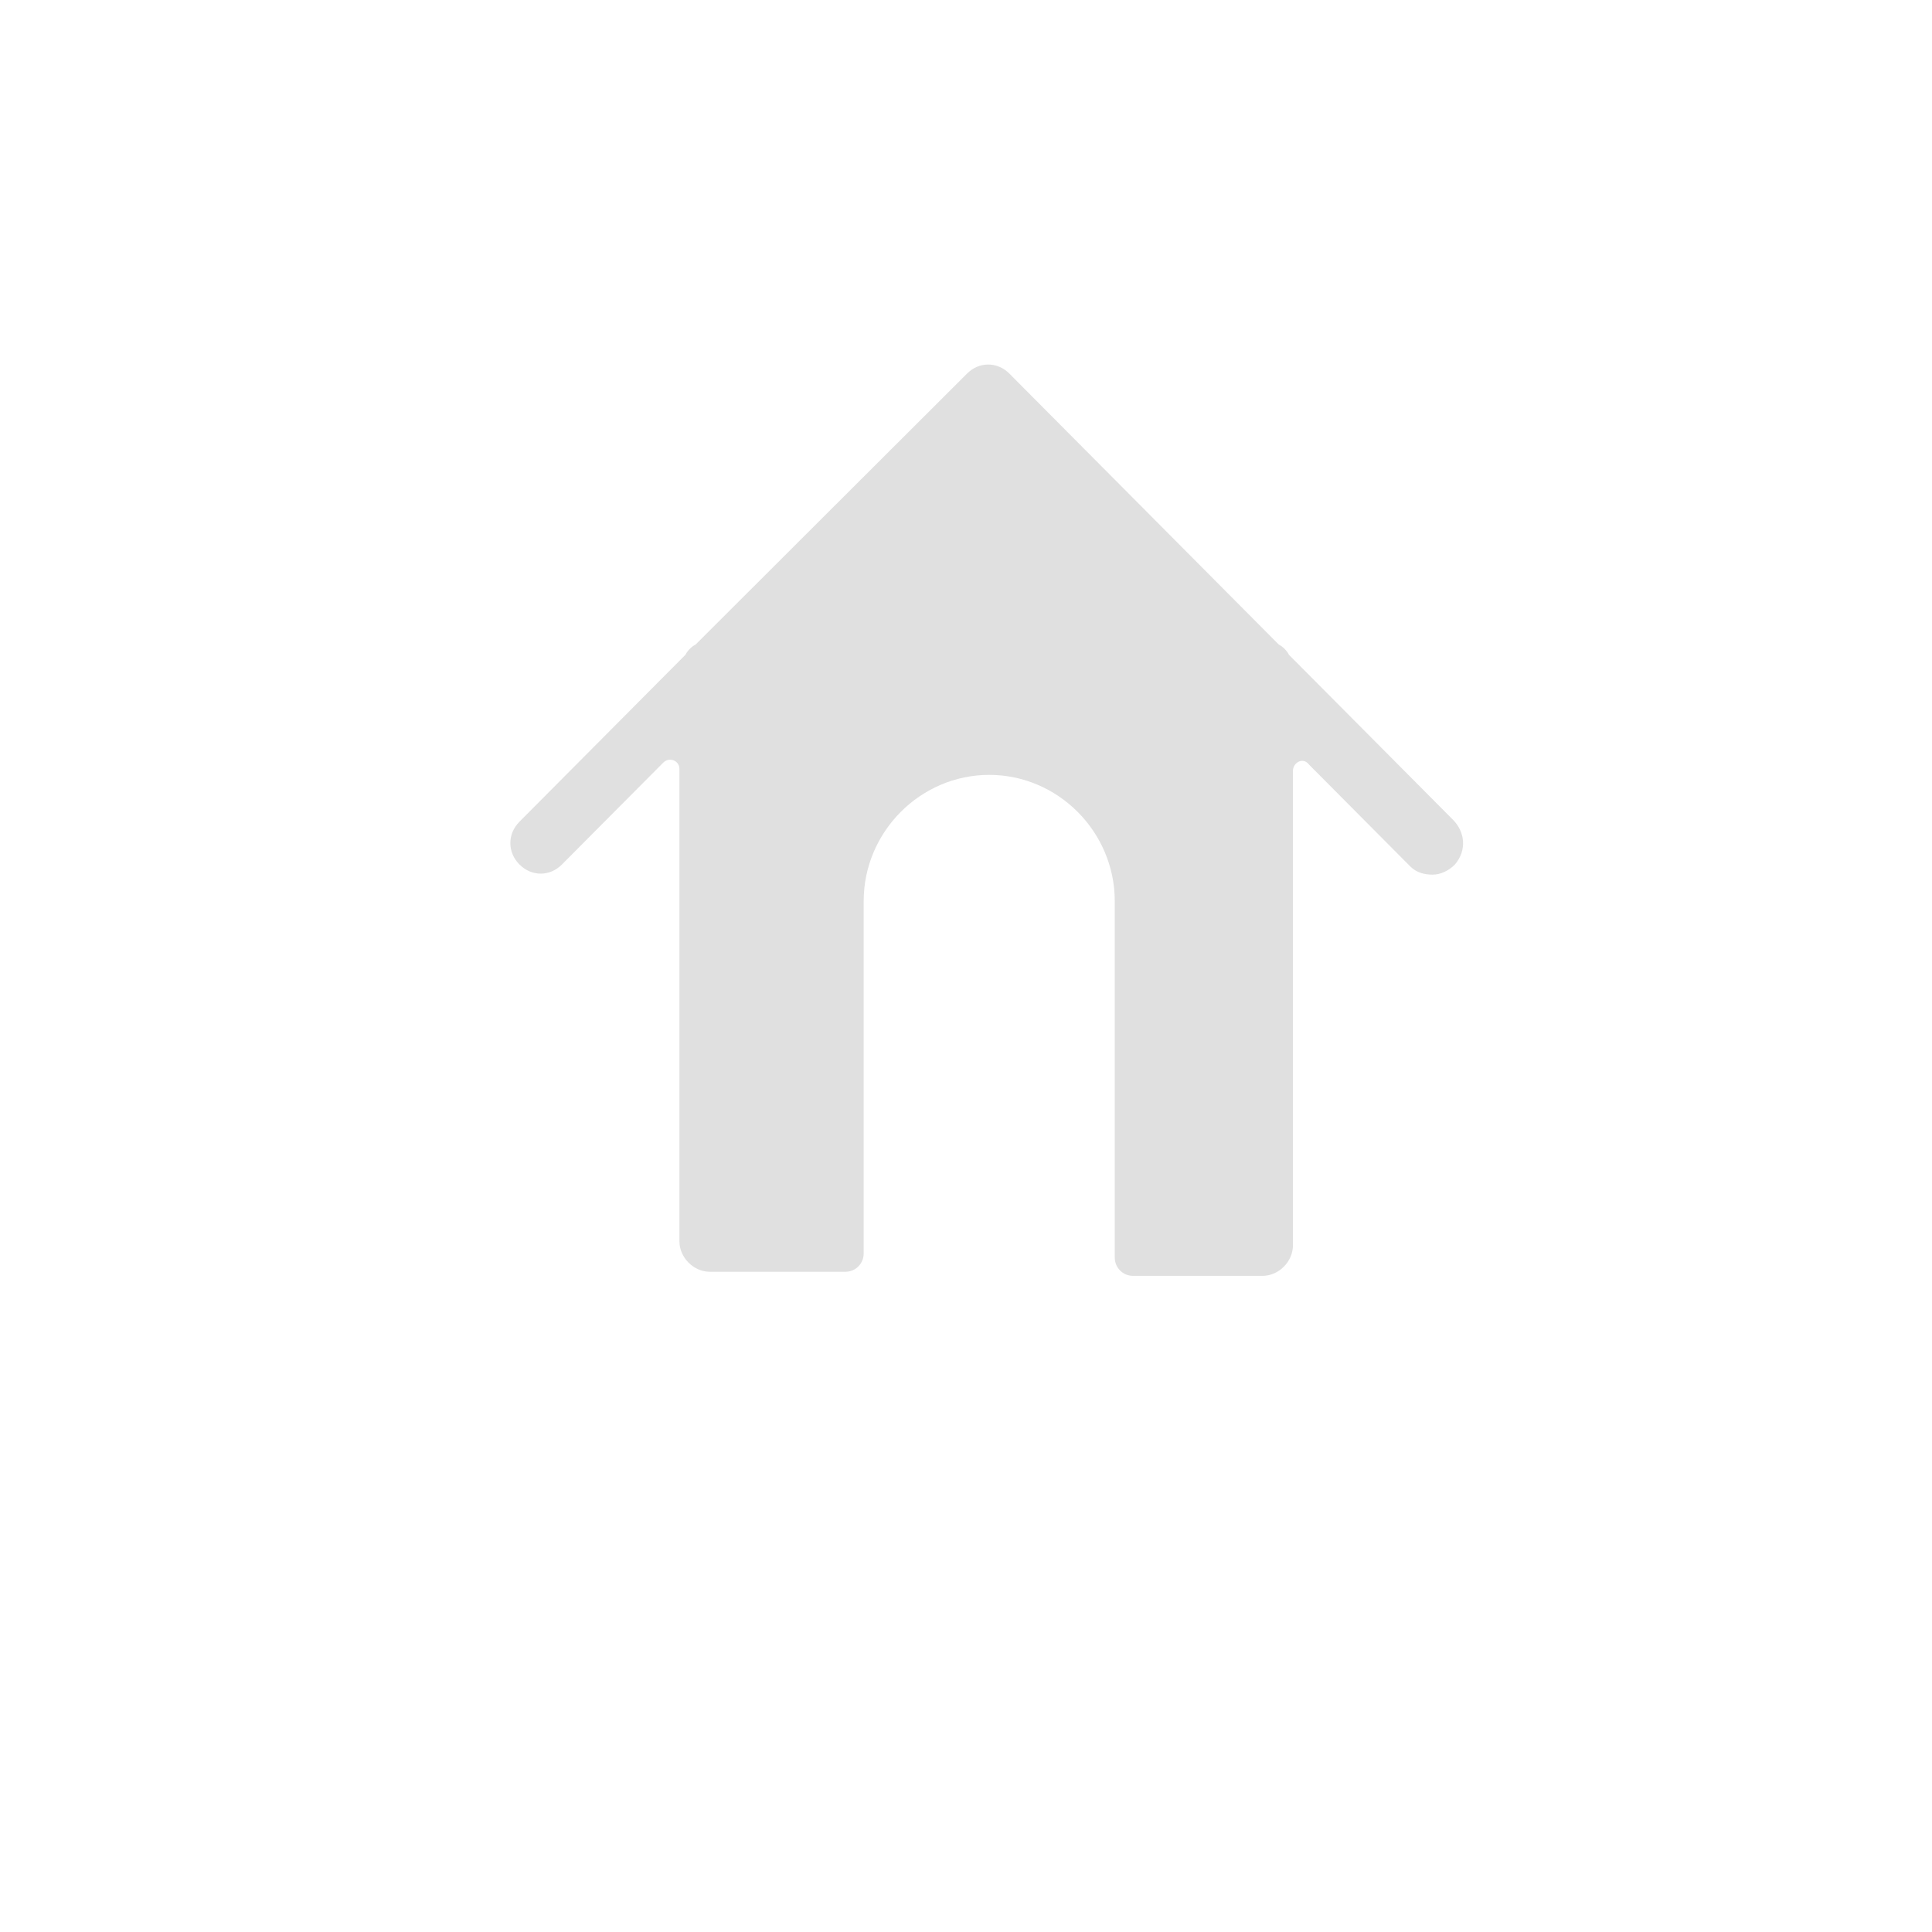 <svg width="53" height="53" viewBox="0 0 53 53" fill="none" xmlns="http://www.w3.org/2000/svg">
<g filter="url(#filter0_d)">
<circle cx="26.5" cy="22.5" r="22.5" fill="white"/>
</g>
<path d="M39.857 22.486L35.358 17.961C35.302 17.849 35.191 17.737 35.08 17.682L27.692 10.251C27.359 9.916 26.859 9.916 26.526 10.251L19.082 17.682C18.971 17.737 18.86 17.849 18.805 17.961L14.25 22.542C13.917 22.877 13.917 23.38 14.25 23.715C14.583 24.05 15.083 24.05 15.416 23.715L18.194 20.922C18.36 20.754 18.638 20.866 18.638 21.089V34.05C18.638 34.497 19.027 34.888 19.471 34.888H23.193C23.471 34.888 23.693 34.665 23.693 34.386V24.721C23.693 22.821 25.248 21.257 27.137 21.257C29.025 21.257 30.581 22.821 30.581 24.721V34.497C30.581 34.776 30.803 35 31.081 35H34.636C35.08 35 35.469 34.609 35.469 34.162V21.145C35.469 20.922 35.746 20.754 35.913 20.978L38.69 23.771C38.857 23.939 39.079 23.994 39.301 23.994C39.524 23.994 39.746 23.883 39.913 23.715C40.246 23.324 40.19 22.821 39.857 22.486Z" fill="#E0E0E0"/>
<defs>
<filter id="filter0_d" x="0" y="0" width="53" height="53" filterUnits="userSpaceOnUse" color-interpolation-filters="sRGB">
<feFlood flood-opacity="0" result="BackgroundImageFix"/>
<feColorMatrix in="SourceAlpha" type="matrix" values="0 0 0 0 0 0 0 0 0 0 0 0 0 0 0 0 0 0 127 0"/>
<feOffset dy="4"/>
<feGaussianBlur stdDeviation="2"/>
<feColorMatrix type="matrix" values="0 0 0 0 0 0 0 0 0 0 0 0 0 0 0 0 0 0 0.25 0"/>
<feBlend mode="normal" in2="BackgroundImageFix" result="effect1_dropShadow"/>
<feBlend mode="normal" in="SourceGraphic" in2="effect1_dropShadow" result="shape"/>
</filter>
</defs>
</svg>
